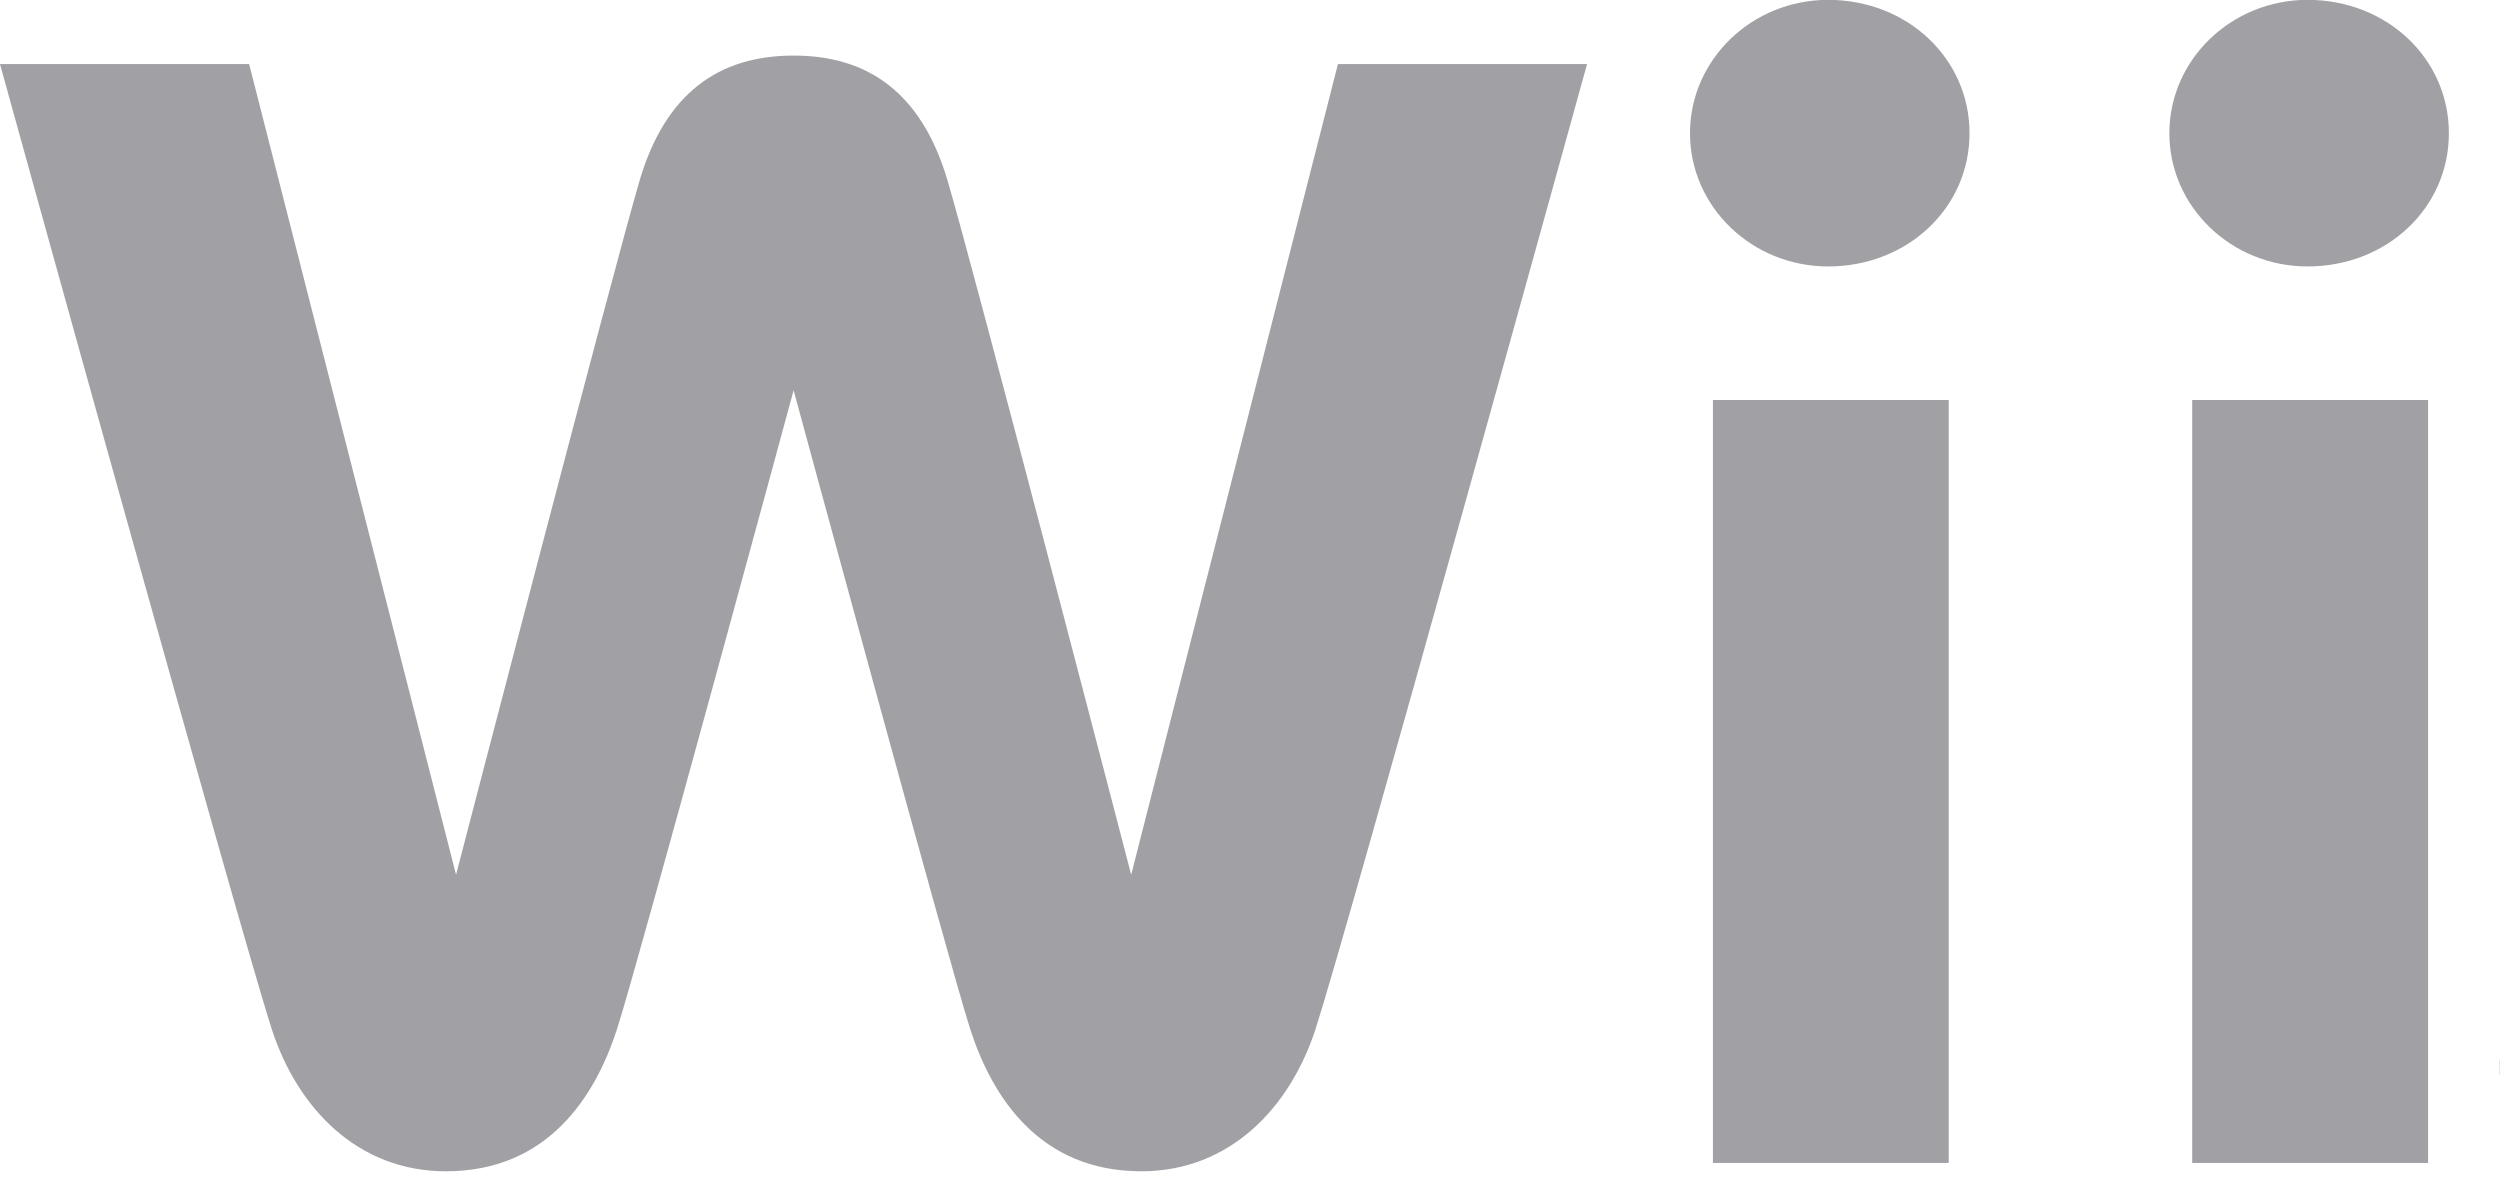 <svg width="74" height="35" viewBox="0 0 74 35" fill="none" xmlns="http://www.w3.org/2000/svg">
<g clip-path="url(#clip0)">
<path d="M76.755 31.364H77.49L78.227 33.812L78.976 31.364H79.717V34.423H79.231V31.895L78.47 34.423H77.97L77.224 31.895V34.423H76.755V31.364ZM73.993 31.364H76.388V31.815H75.448V34.423H74.937V31.815H73.993L73.993 31.364ZM39.603 1.896L33.483 25.892C33.483 25.892 28.803 7.88 28.042 5.325C27.28 2.766 25.714 1.645 23.491 1.645C21.269 1.645 19.699 2.766 18.938 5.325C18.18 7.88 13.499 25.892 13.499 25.892L7.374 1.896H-0.001C-0.001 1.896 7.082 27.498 8.045 30.464C8.794 32.778 10.568 34.67 13.198 34.67C16.205 34.67 17.611 32.478 18.263 30.464C18.907 28.462 23.491 11.552 23.491 11.552C23.491 11.552 28.076 28.462 28.719 30.464C29.369 32.478 30.776 34.67 33.782 34.67C36.414 34.67 38.185 32.778 38.939 30.464C39.899 27.499 46.977 1.896 46.977 1.896H39.603ZM64.889 34.423H71.871V11.84H64.889V34.423ZM64.213 3.944C64.213 6.121 66.049 7.887 68.304 7.887C70.65 7.887 72.487 6.157 72.487 3.944C72.487 1.73 70.65 -0.004 68.304 -0.004C66.049 -0.004 64.213 1.765 64.213 3.944ZM50.703 34.423H57.682V11.84H50.703V34.423ZM50.024 3.944C50.024 6.121 51.857 7.887 54.113 7.887C56.457 7.887 58.298 6.157 58.298 3.944C58.298 1.73 56.457 -0.004 54.113 -0.004C51.857 -0.004 50.024 1.765 50.024 3.944Z" fill="#A1A0A4"/>
</g>
<defs>
<clipPath id="clip0">
<rect width="74" height="35" fill="white"/>
</clipPath>
</defs>
</svg>
